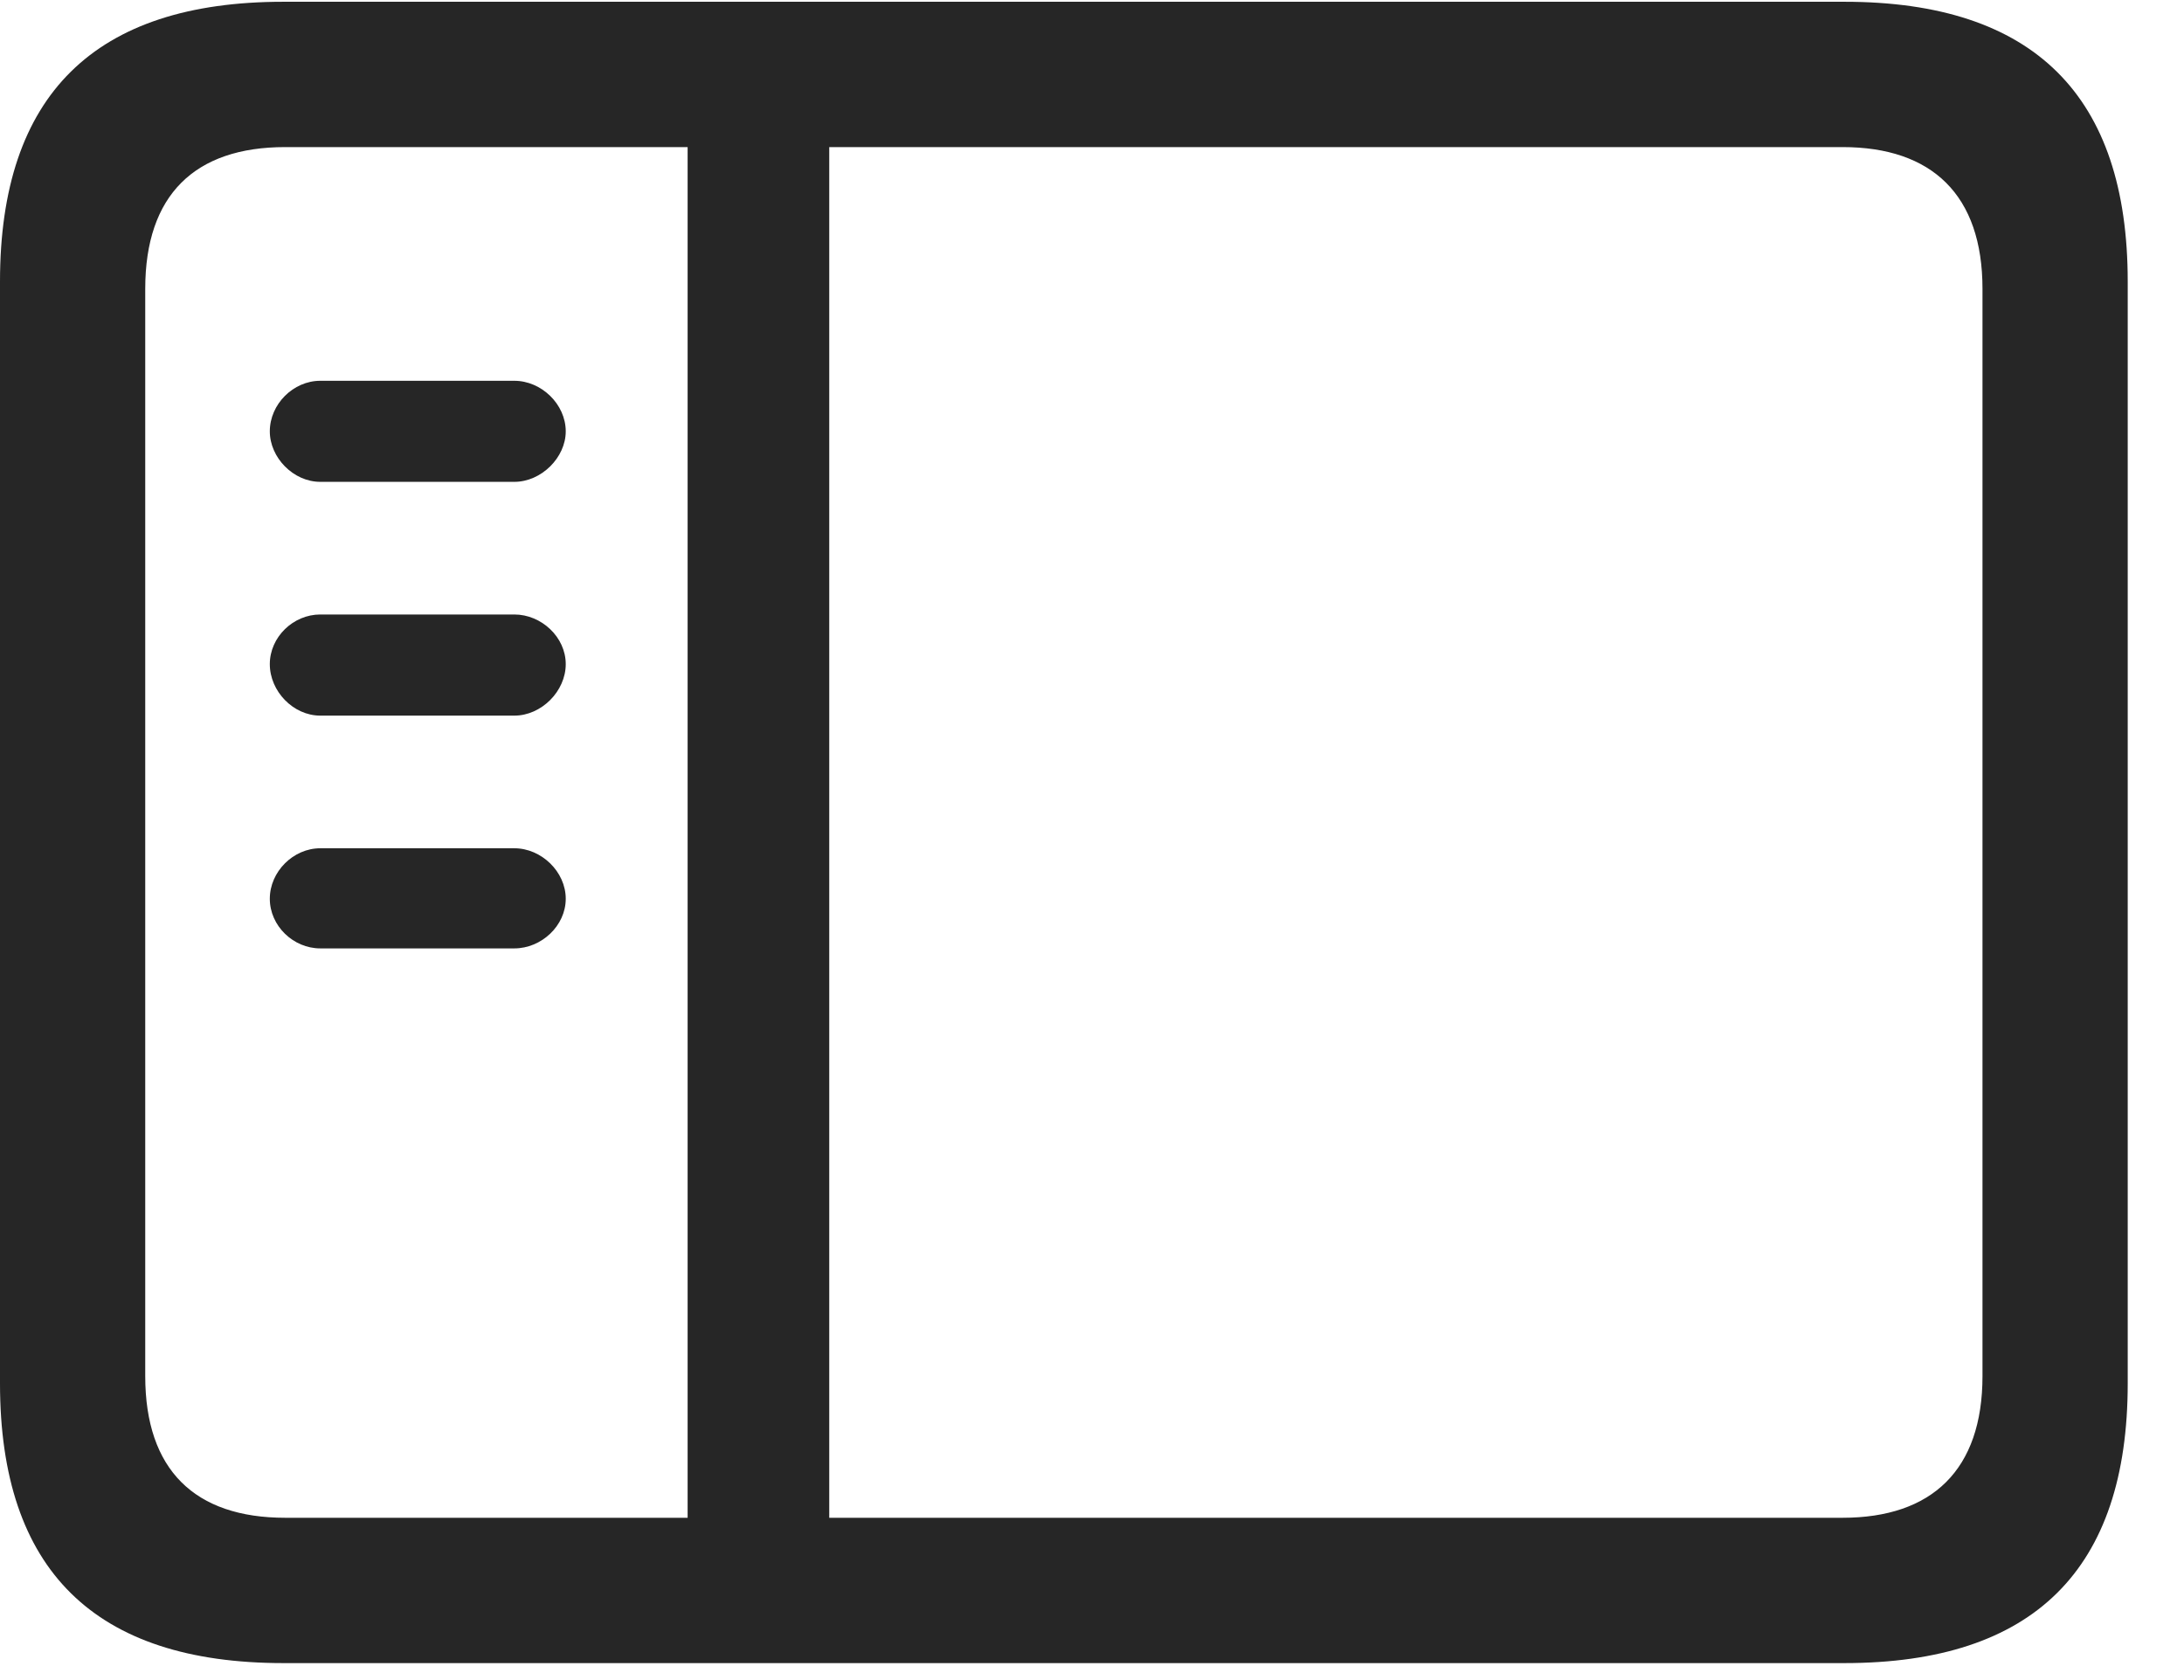 <svg version="1.1"
       xmlns="http://www.w3.org/2000/svg"
       xmlns:xlink="http://www.w3.org/1999/xlink"
       width="26"
       height="20">
       <g>
              <rect height="19.798"
                     opacity="0"
                     width="25.33"
                     x="0"
                     y="0" />
              <path
                     d="M3.373 19.798L21.957 19.798C24.213 19.798 25.33 18.681 25.33 16.468L25.33 3.352C25.33 1.139 24.213 0.021 21.957 0.021L3.373 0.021C1.128 0.021 0 1.128 0 3.352L0 16.468C0 18.691 1.128 19.798 3.373 19.798ZM3.395 18.068C2.32 18.068 1.729 17.499 1.729 16.382L1.729 3.438C1.729 2.32 2.32 1.751 3.395 1.751L21.936 1.751C22.999 1.751 23.601 2.32 23.601 3.438L23.601 16.382C23.601 17.499 22.999 18.068 21.936 18.068ZM8.186 18.401L9.872 18.401L9.872 1.429L8.186 1.429ZM6.123 5.736C6.445 5.736 6.735 5.446 6.735 5.135C6.735 4.812 6.445 4.533 6.123 4.533L3.813 4.533C3.491 4.533 3.212 4.812 3.212 5.135C3.212 5.446 3.491 5.736 3.813 5.736ZM6.123 8.519C6.445 8.519 6.735 8.229 6.735 7.906C6.735 7.584 6.445 7.315 6.123 7.315L3.813 7.315C3.491 7.315 3.212 7.584 3.212 7.906C3.212 8.229 3.491 8.519 3.813 8.519ZM6.123 11.29C6.445 11.29 6.735 11.021 6.735 10.699C6.735 10.377 6.445 10.098 6.123 10.098L3.813 10.098C3.491 10.098 3.212 10.377 3.212 10.699C3.212 11.021 3.491 11.29 3.813 11.29Z"
                     fill="#000000"
                     fill-opacity="0.85" />
       </g>
</svg>